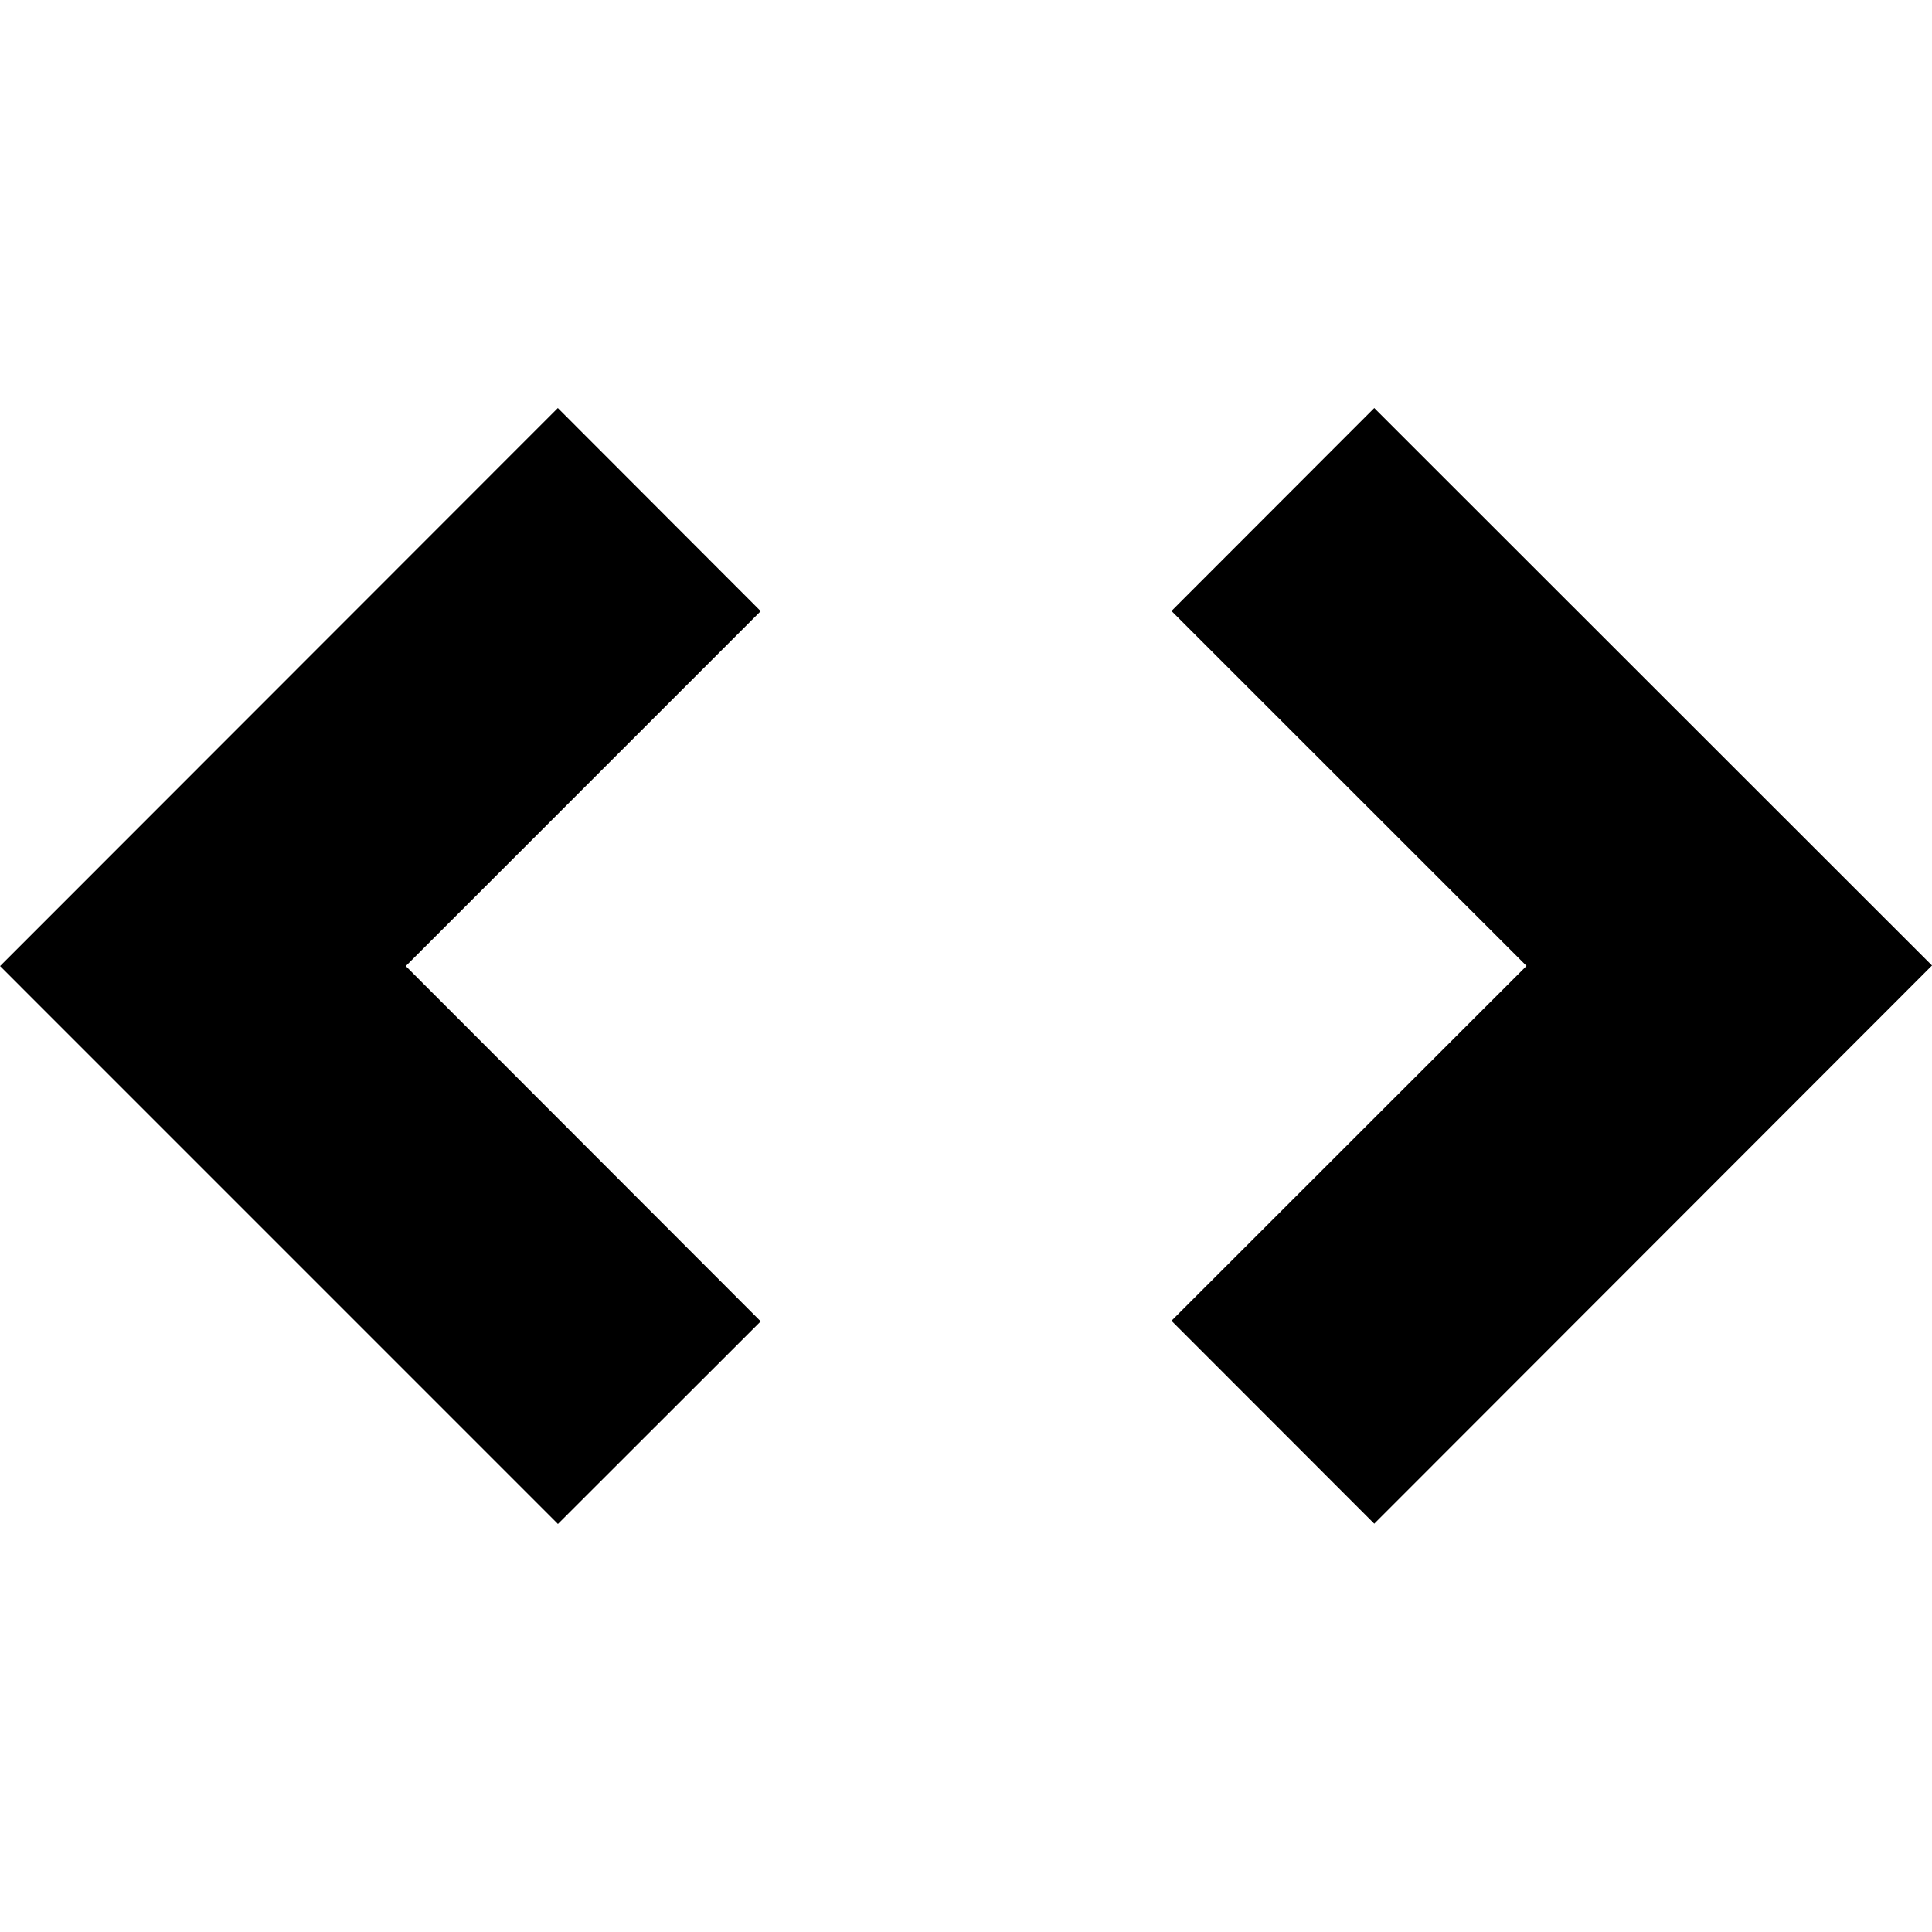 <svg class="codeIcon" viewBox="0 0 100 100">
	<path class="codeIconFill" d="M28.873,21.12L0.004,50.004L28.878,78.88l10.496-10.486l-18.372-18.39l18.372-18.371L28.873,21.12zM71.131,21.12L60.635,31.624l18.378,18.372L60.635,68.364l10.496,10.502L100,49.975L71.131,21.12z"/>
</svg>